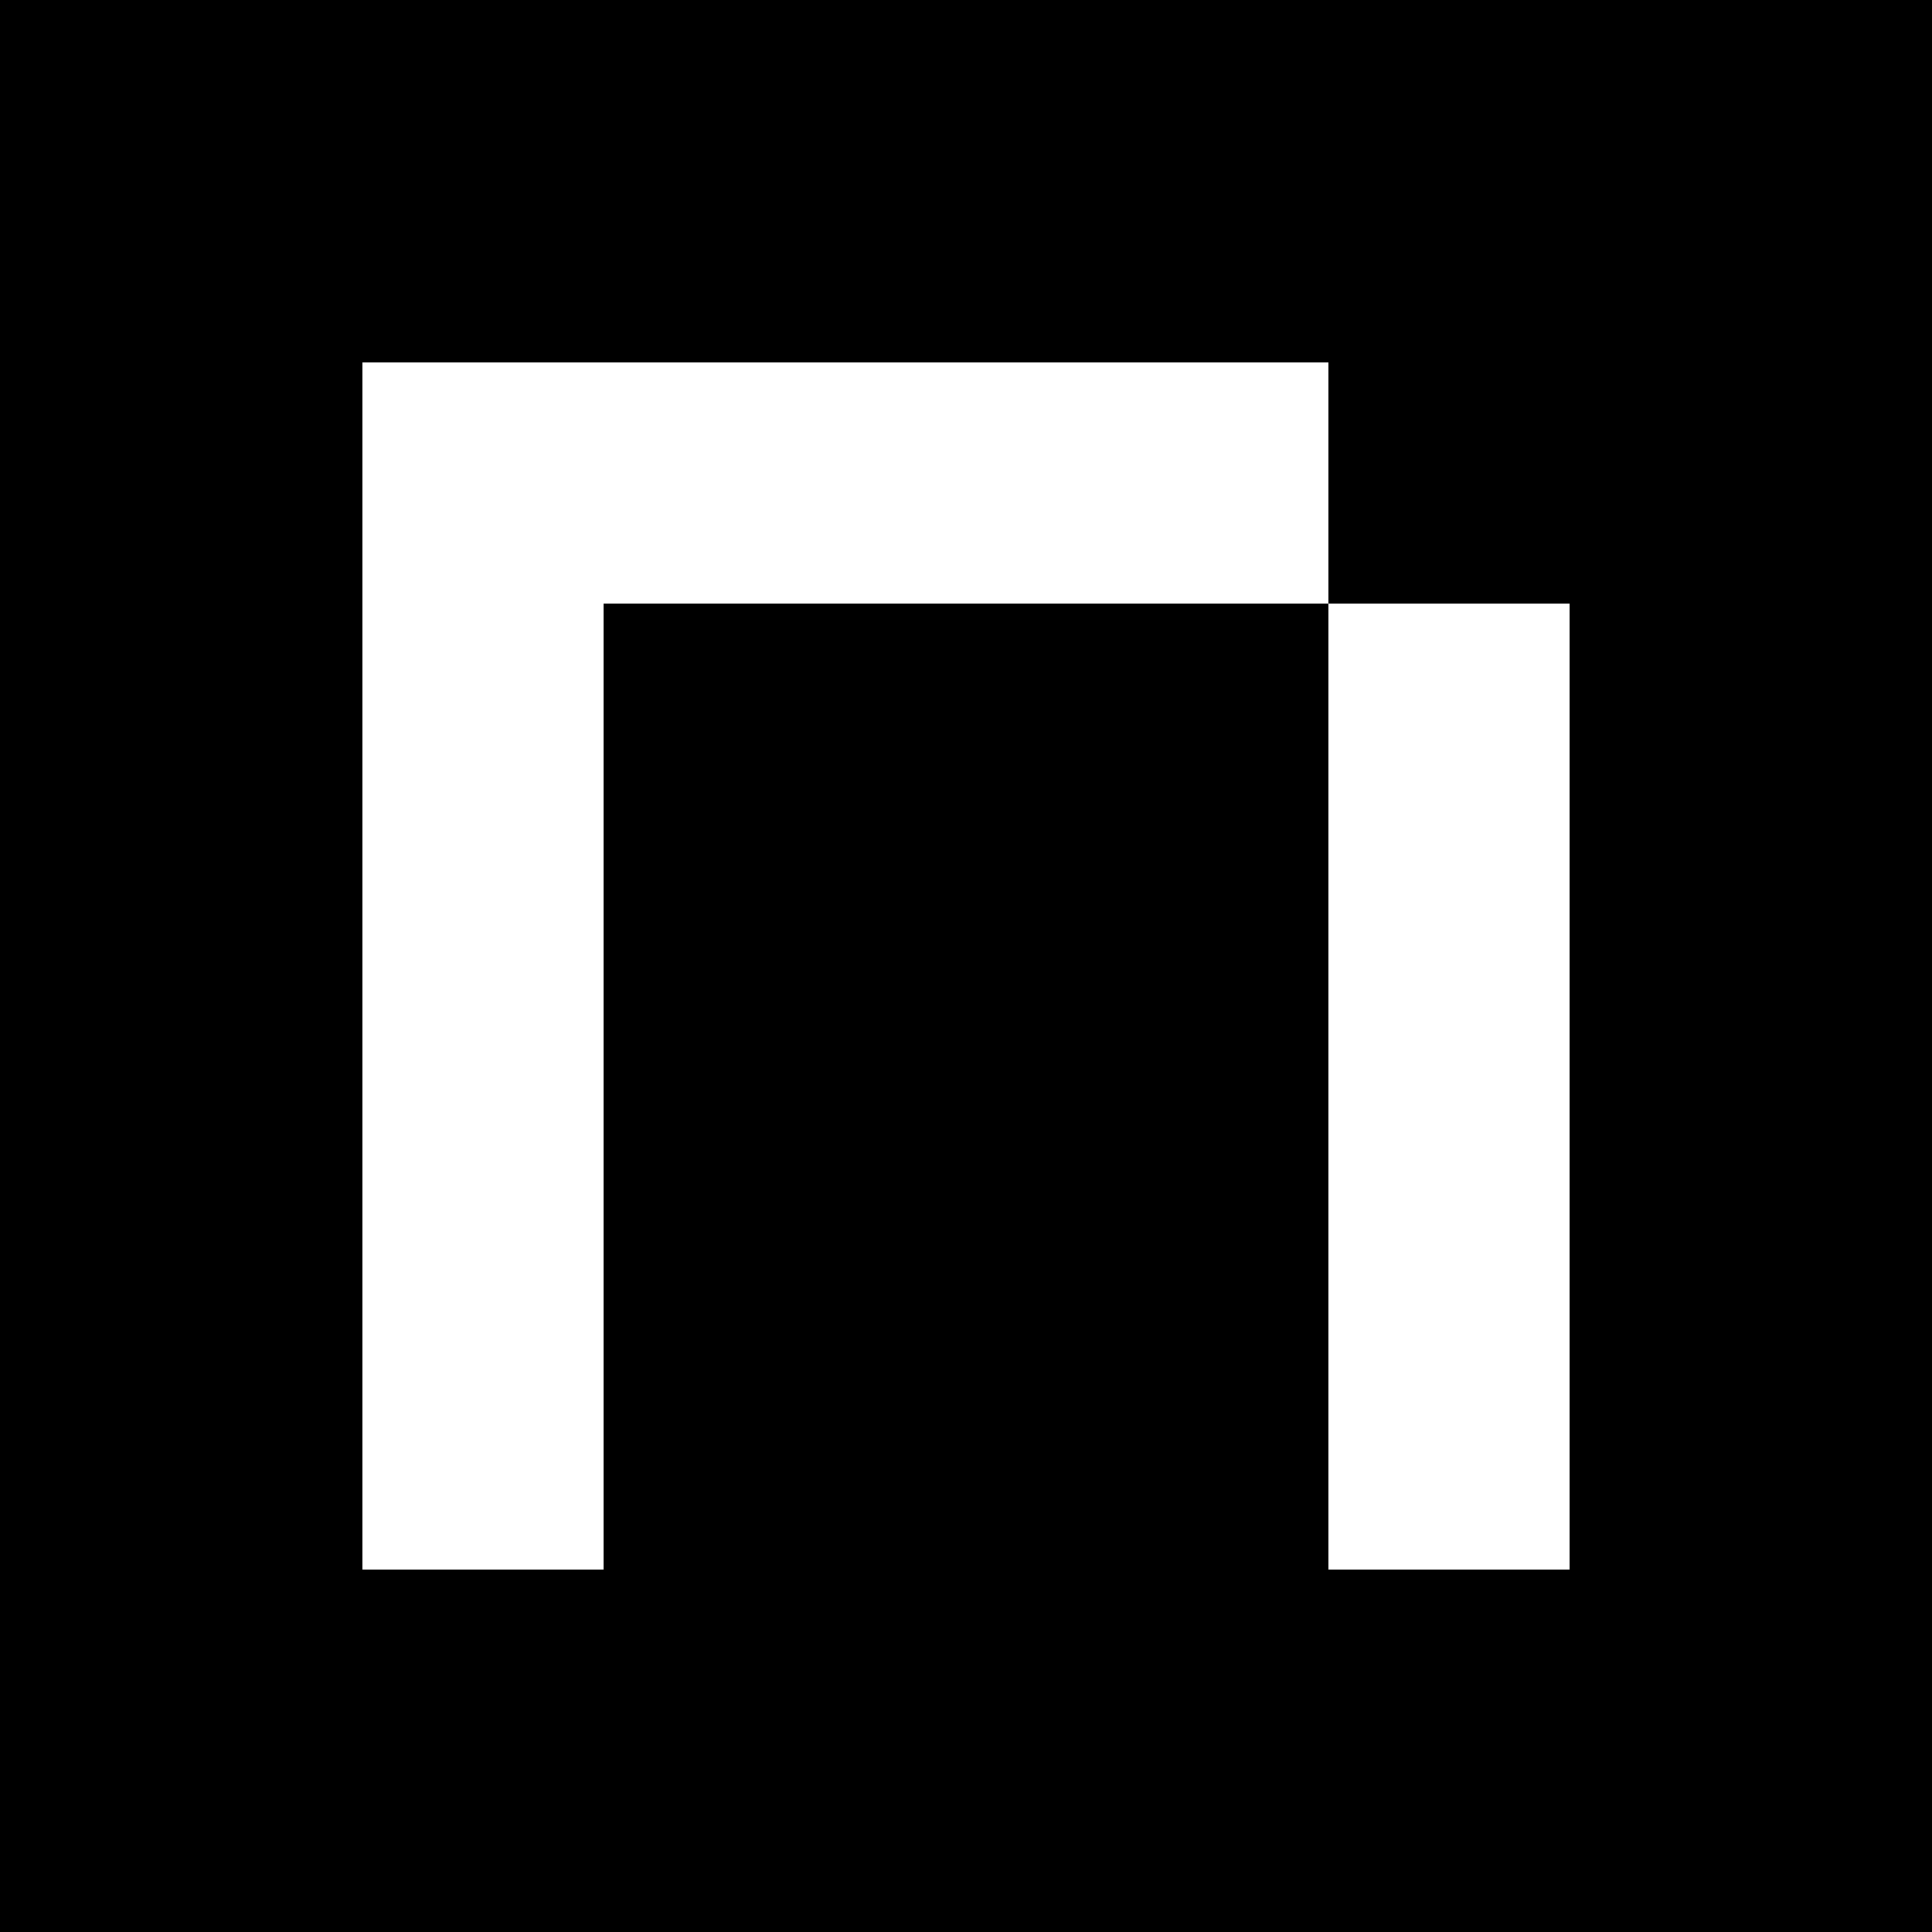 <?xml version="1.0" encoding="UTF-8" standalone="no"?>
<svg
   height="30"
   width="30"
   shape-rendering="crispEdges"
   viewBox="-8 -8 16 16"
   style="color:#333333"
   version="1.1"
   id="svg1"
   sodipodi:docname="namemc.svg"
   inkscape:export-filename="namemc.png"
   inkscape:export-xdpi="96"
   inkscape:export-ydpi="96"
   inkscape:version="1.3 (0e150ed6c4, 2023-07-21)"
   xmlns:inkscape="http://www.inkscape.org/namespaces/inkscape"
   xmlns:sodipodi="http://sodipodi.sourceforge.net/DTD/sodipodi-0.dtd"
   xmlns="http://www.w3.org/2000/svg"
   xmlns:svg="http://www.w3.org/2000/svg">
  <defs
     id="defs1" />
  <sodipodi:namedview
     id="namedview1"
     pagecolor="#ffffff"
     bordercolor="#000000"
     borderopacity="0.25"
     inkscape:showpageshadow="2"
     inkscape:pageopacity="0.0"
     inkscape:pagecheckerboard="0"
     inkscape:deskcolor="#d1d1d1"
     inkscape:zoom="27.647875"
     inkscape:cx="15.154872"
     inkscape:cy="15.02828"
     inkscape:window-width="1397"
     inkscape:window-height="1237"
     inkscape:window-x="130"
     inkscape:window-y="116"
     inkscape:window-maximized="0"
     inkscape:current-layer="svg1" />
  <g
     inkscape:groupmode="layer"
     id="layer1"
     inkscape:label="di"
     style="color:#333333">
    <rect
       style="fill:#000000;fill-opacity:1;stroke-width:0.533"
       id="rect1"
       width="16"
       height="16"
       x="-8"
       y="-8" />
  </g>
  <path
     d="m -5,-5 h 8 v 2 H 5 V 5 H 3 v -8 h -6 v 8 h -2"
     style="fill:#ffffff;fill-opacity:1"
     id="path1" />
</svg>
